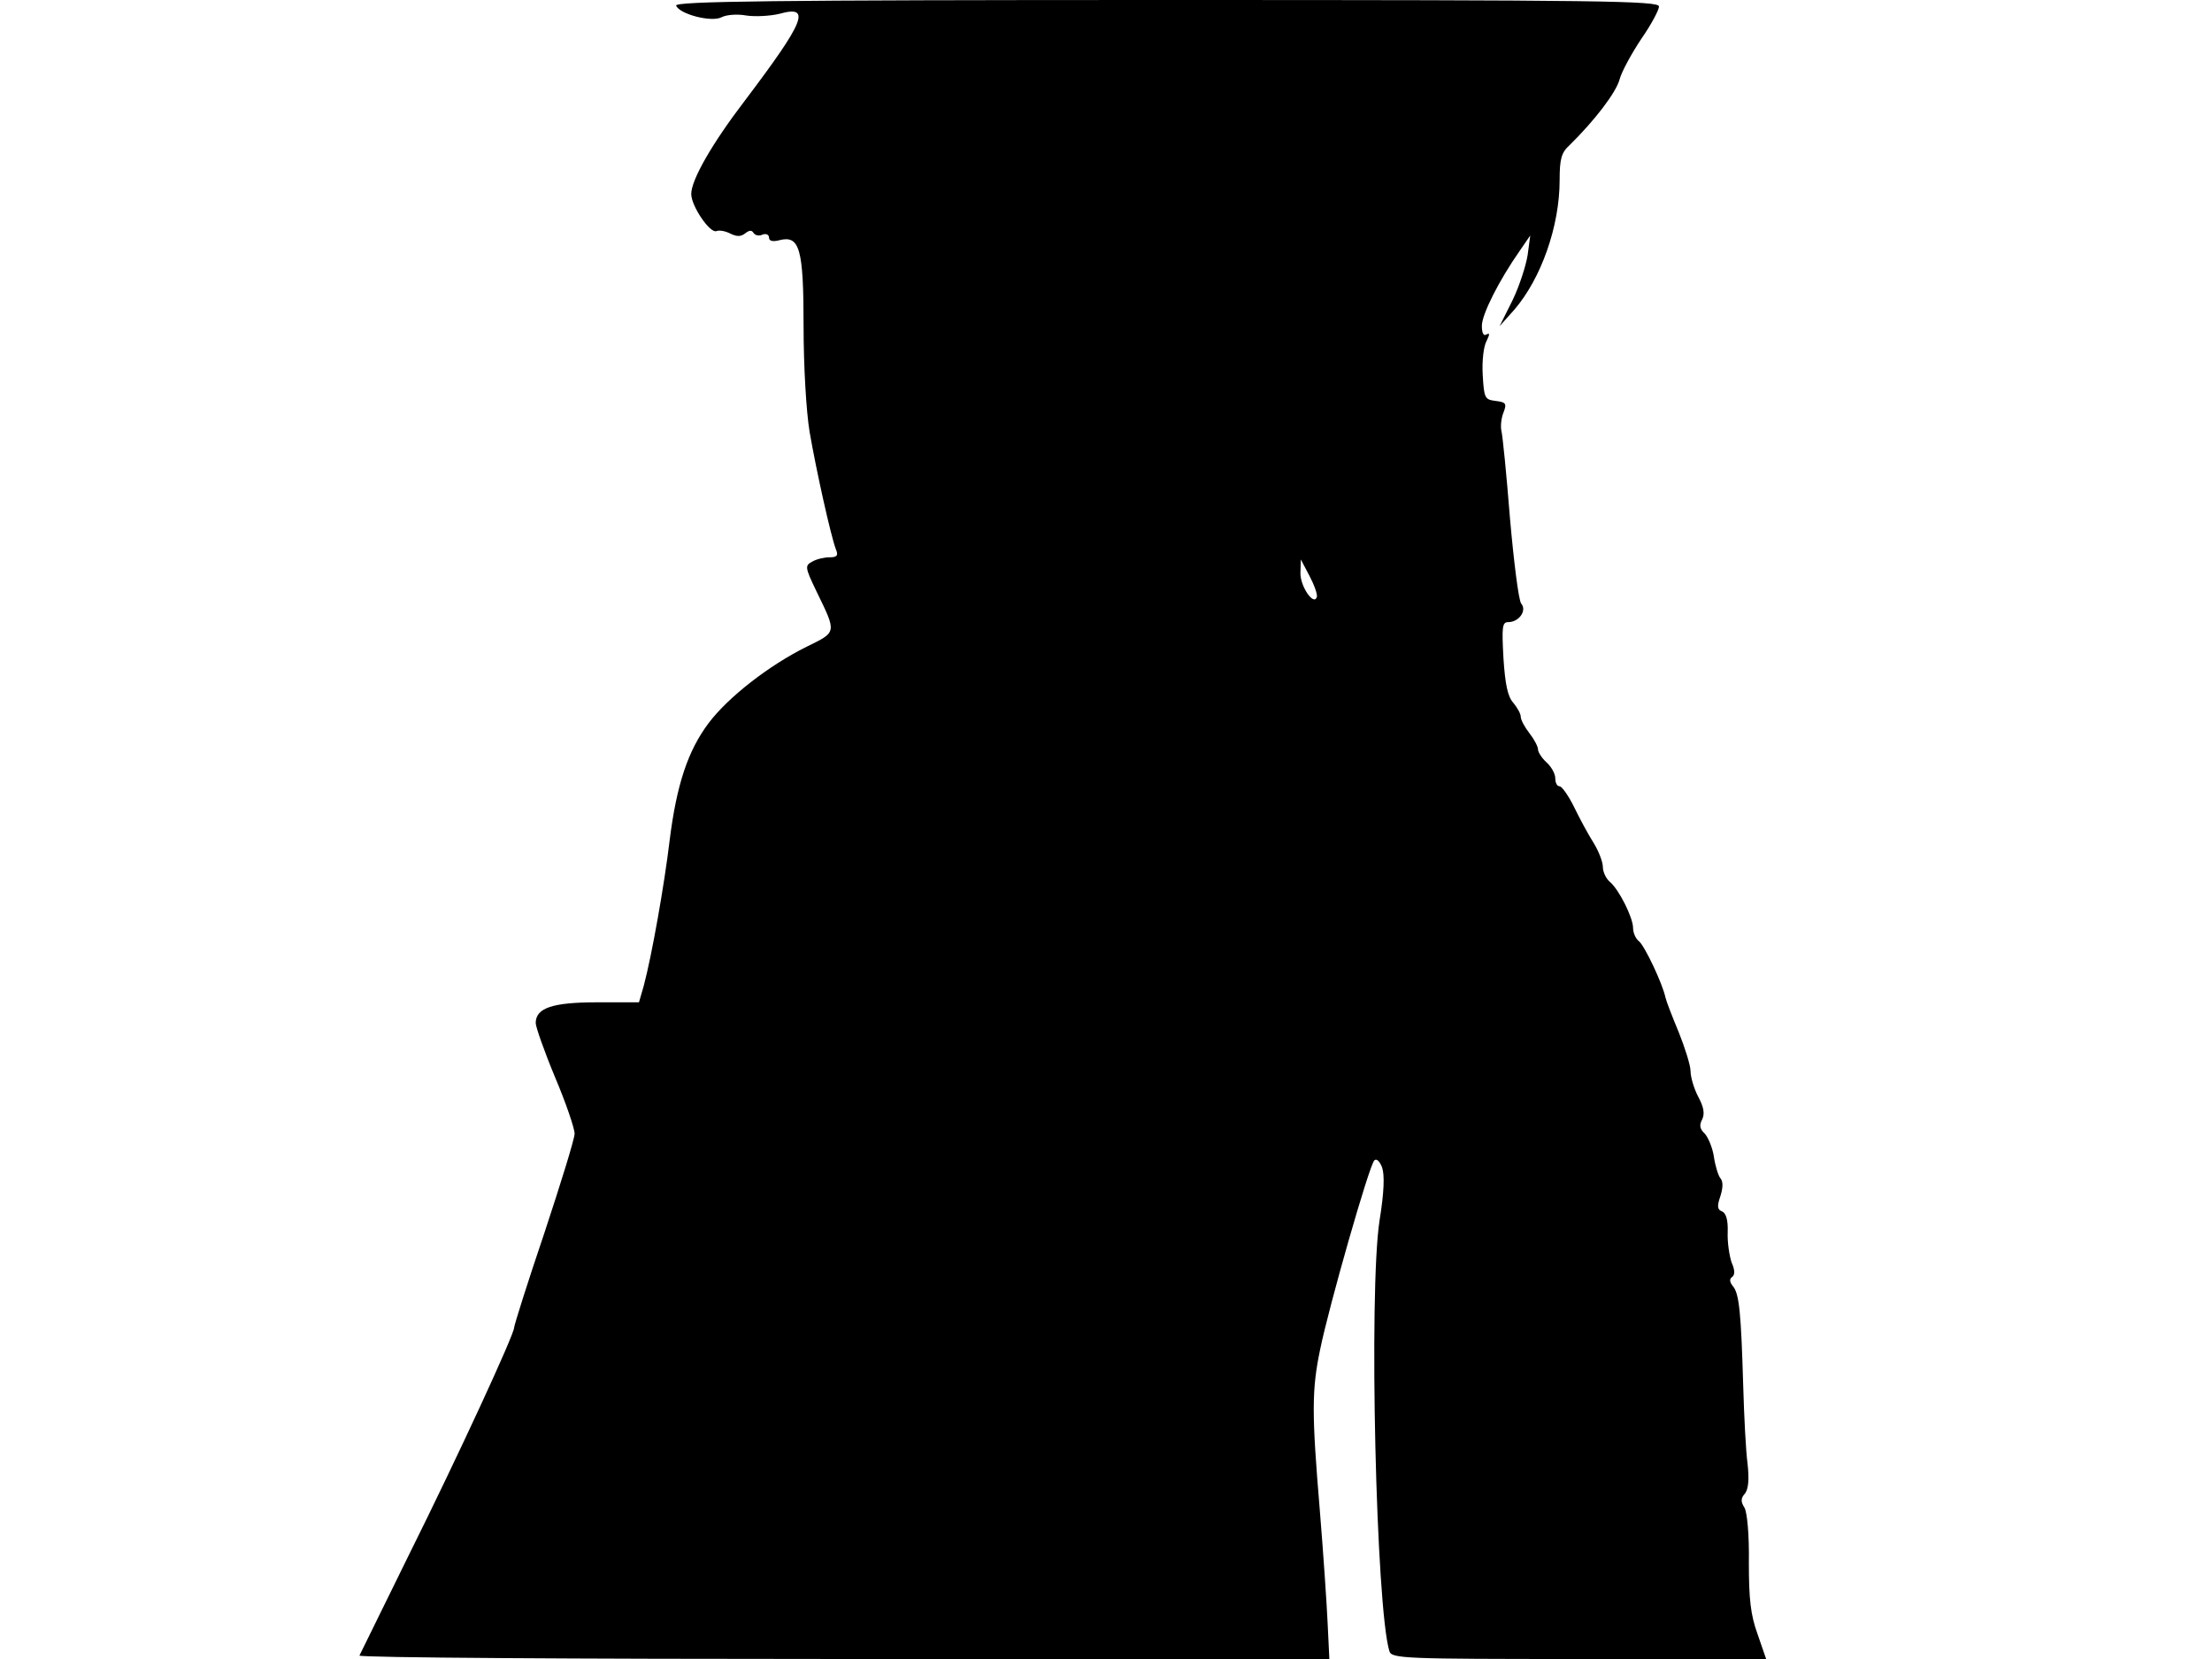 <svg xmlns="http://www.w3.org/2000/svg" width="682.667" height="512" version="1.0" viewBox="0 0 512 384"><path d="M156.5 1.3c.8 2 8.2 3.9 10.5 2.7 1.1-.6 3.7-.8 5.8-.4 2.1.3 5.5.1 7.6-.4 7.5-2.1 5.9 1.7-8 20.1-7.5 9.8-12.4 18.3-12.4 21.6 0 2.8 4.3 9.1 5.8 8.6.7-.3 2.2 0 3.3.6 1.5.7 2.4.7 3.4-.1.9-.7 1.5-.8 1.9-.1.4.6 1.3.8 2.1.4.8-.3 1.5 0 1.5.7 0 .8.9 1 2.4.6 4.7-1.2 5.6 1.9 5.6 19.9 0 9.1.6 19.7 1.4 24.5 1.5 8.7 4.9 24.1 6.1 27.2.6 1.4.2 1.8-1.5 1.8-1.2 0-3 .4-4 1-1.7.9-1.7 1.3.9 6.7 4.8 9.9 4.9 9.5-2.2 13-8.7 4.3-18.2 11.7-22.7 17.7-4.8 6.4-7.4 14.3-9 27.1-1.2 10.1-4.1 26.6-6 33.7l-1.1 3.8h-9.7c-10.3 0-14.2 1.3-14.2 4.8 0 .9 2 6.6 4.5 12.6 2.5 5.9 4.5 11.8 4.5 13s-3.2 11.5-7 23c-3.9 11.5-7 21.4-7 21.9 0 1.6-12.9 29.6-24.4 52.7-6.1 12.4-11.2 22.8-11.4 23.2-.2.5 50.2.8 112.1.8h112.4l-.4-8.3c-.2-4.5-1-16.2-1.8-26-1.9-22.7-1.9-28 .1-37.5 2-9.8 11.3-42.4 12.5-43.6.5-.5 1.2.1 1.8 1.6.6 1.7.5 5.7-.6 12.4-2.5 16.6-.8 89.6 2.3 99.6.5 1.7 3.5 1.8 43.9 1.8h43.3l-2-5.8c-1.6-4.4-2-8.1-2-16.5.1-6.5-.4-11.6-1-12.7-.9-1.4-.9-2.2.1-3.3.8-1.1 1-3.2.6-6.9-.4-2.9-.8-10.9-1-17.8-.5-16.9-.9-21.6-2.4-23.3-.8-1-.8-1.7-.2-2.1.7-.5.7-1.6-.1-3.4-.5-1.5-1-4.6-.9-7 .1-2.9-.4-4.4-1.3-4.8-1.1-.4-1.2-1.2-.4-3.5.6-1.9.7-3.4 0-4.2-.5-.6-1.2-2.9-1.5-5-.3-2-1.3-4.4-2.1-5.3-1.2-1.1-1.3-2-.6-3.3.6-1.3.4-2.8-.9-5.2-1-1.9-1.8-4.6-1.8-6 0-1.3-1.3-5.4-2.7-8.9-1.5-3.6-2.9-7.2-3.1-8.1-.7-3.3-4.8-11.9-6.1-13-.8-.6-1.4-2-1.4-3.1 0-2.4-3.3-9-5.4-10.7-.9-.8-1.6-2.3-1.6-3.5 0-1.1-1-3.7-2.2-5.6s-3.2-5.6-4.5-8.3c-1.3-2.6-2.8-4.7-3.3-4.7-.6 0-1-.8-1-1.8 0-1.1-.9-2.7-2-3.7s-2-2.4-2-3c0-.7-.9-2.4-2-3.8s-2-3.1-2-3.8-.8-2.1-1.7-3.2c-1.3-1.4-1.9-4.2-2.3-10.3-.4-7.3-.3-8.4 1.1-8.4 2.5 0 4.4-2.7 3-4.3-.6-.8-1.7-9.6-2.6-19.8-.8-10.1-1.7-19.2-2-20.3-.2-1 0-2.9.5-4.1.8-2.1.6-2.4-1.8-2.7-2.5-.3-2.7-.6-3-6-.2-3.2.2-6.7.9-7.9.7-1.5.8-1.9 0-1.5-.7.5-1.1-.3-1.1-2 0-2.6 3.9-10.4 8.8-17.4l2.4-3.5-.6 4.5c-.4 2.5-1.9 7.2-3.5 10.5l-3 6 3.4-3.8c6.2-7.2 10.5-19.3 10.5-30 0-4.9.4-6.4 2.3-8.1 5.8-5.7 10.8-12.2 11.6-15.3.5-1.8 2.8-6 5-9.3 2.3-3.3 4.1-6.7 4.1-7.5C384 .2 371 0 270 0c-91.3 0-113.8.3-113.5 1.3m148.3 136.9c-.7 2.1-3.8-2.4-3.8-5.5l.1-3.2 2 3.8c1.1 2.1 1.9 4.3 1.7 4.9"/></svg>